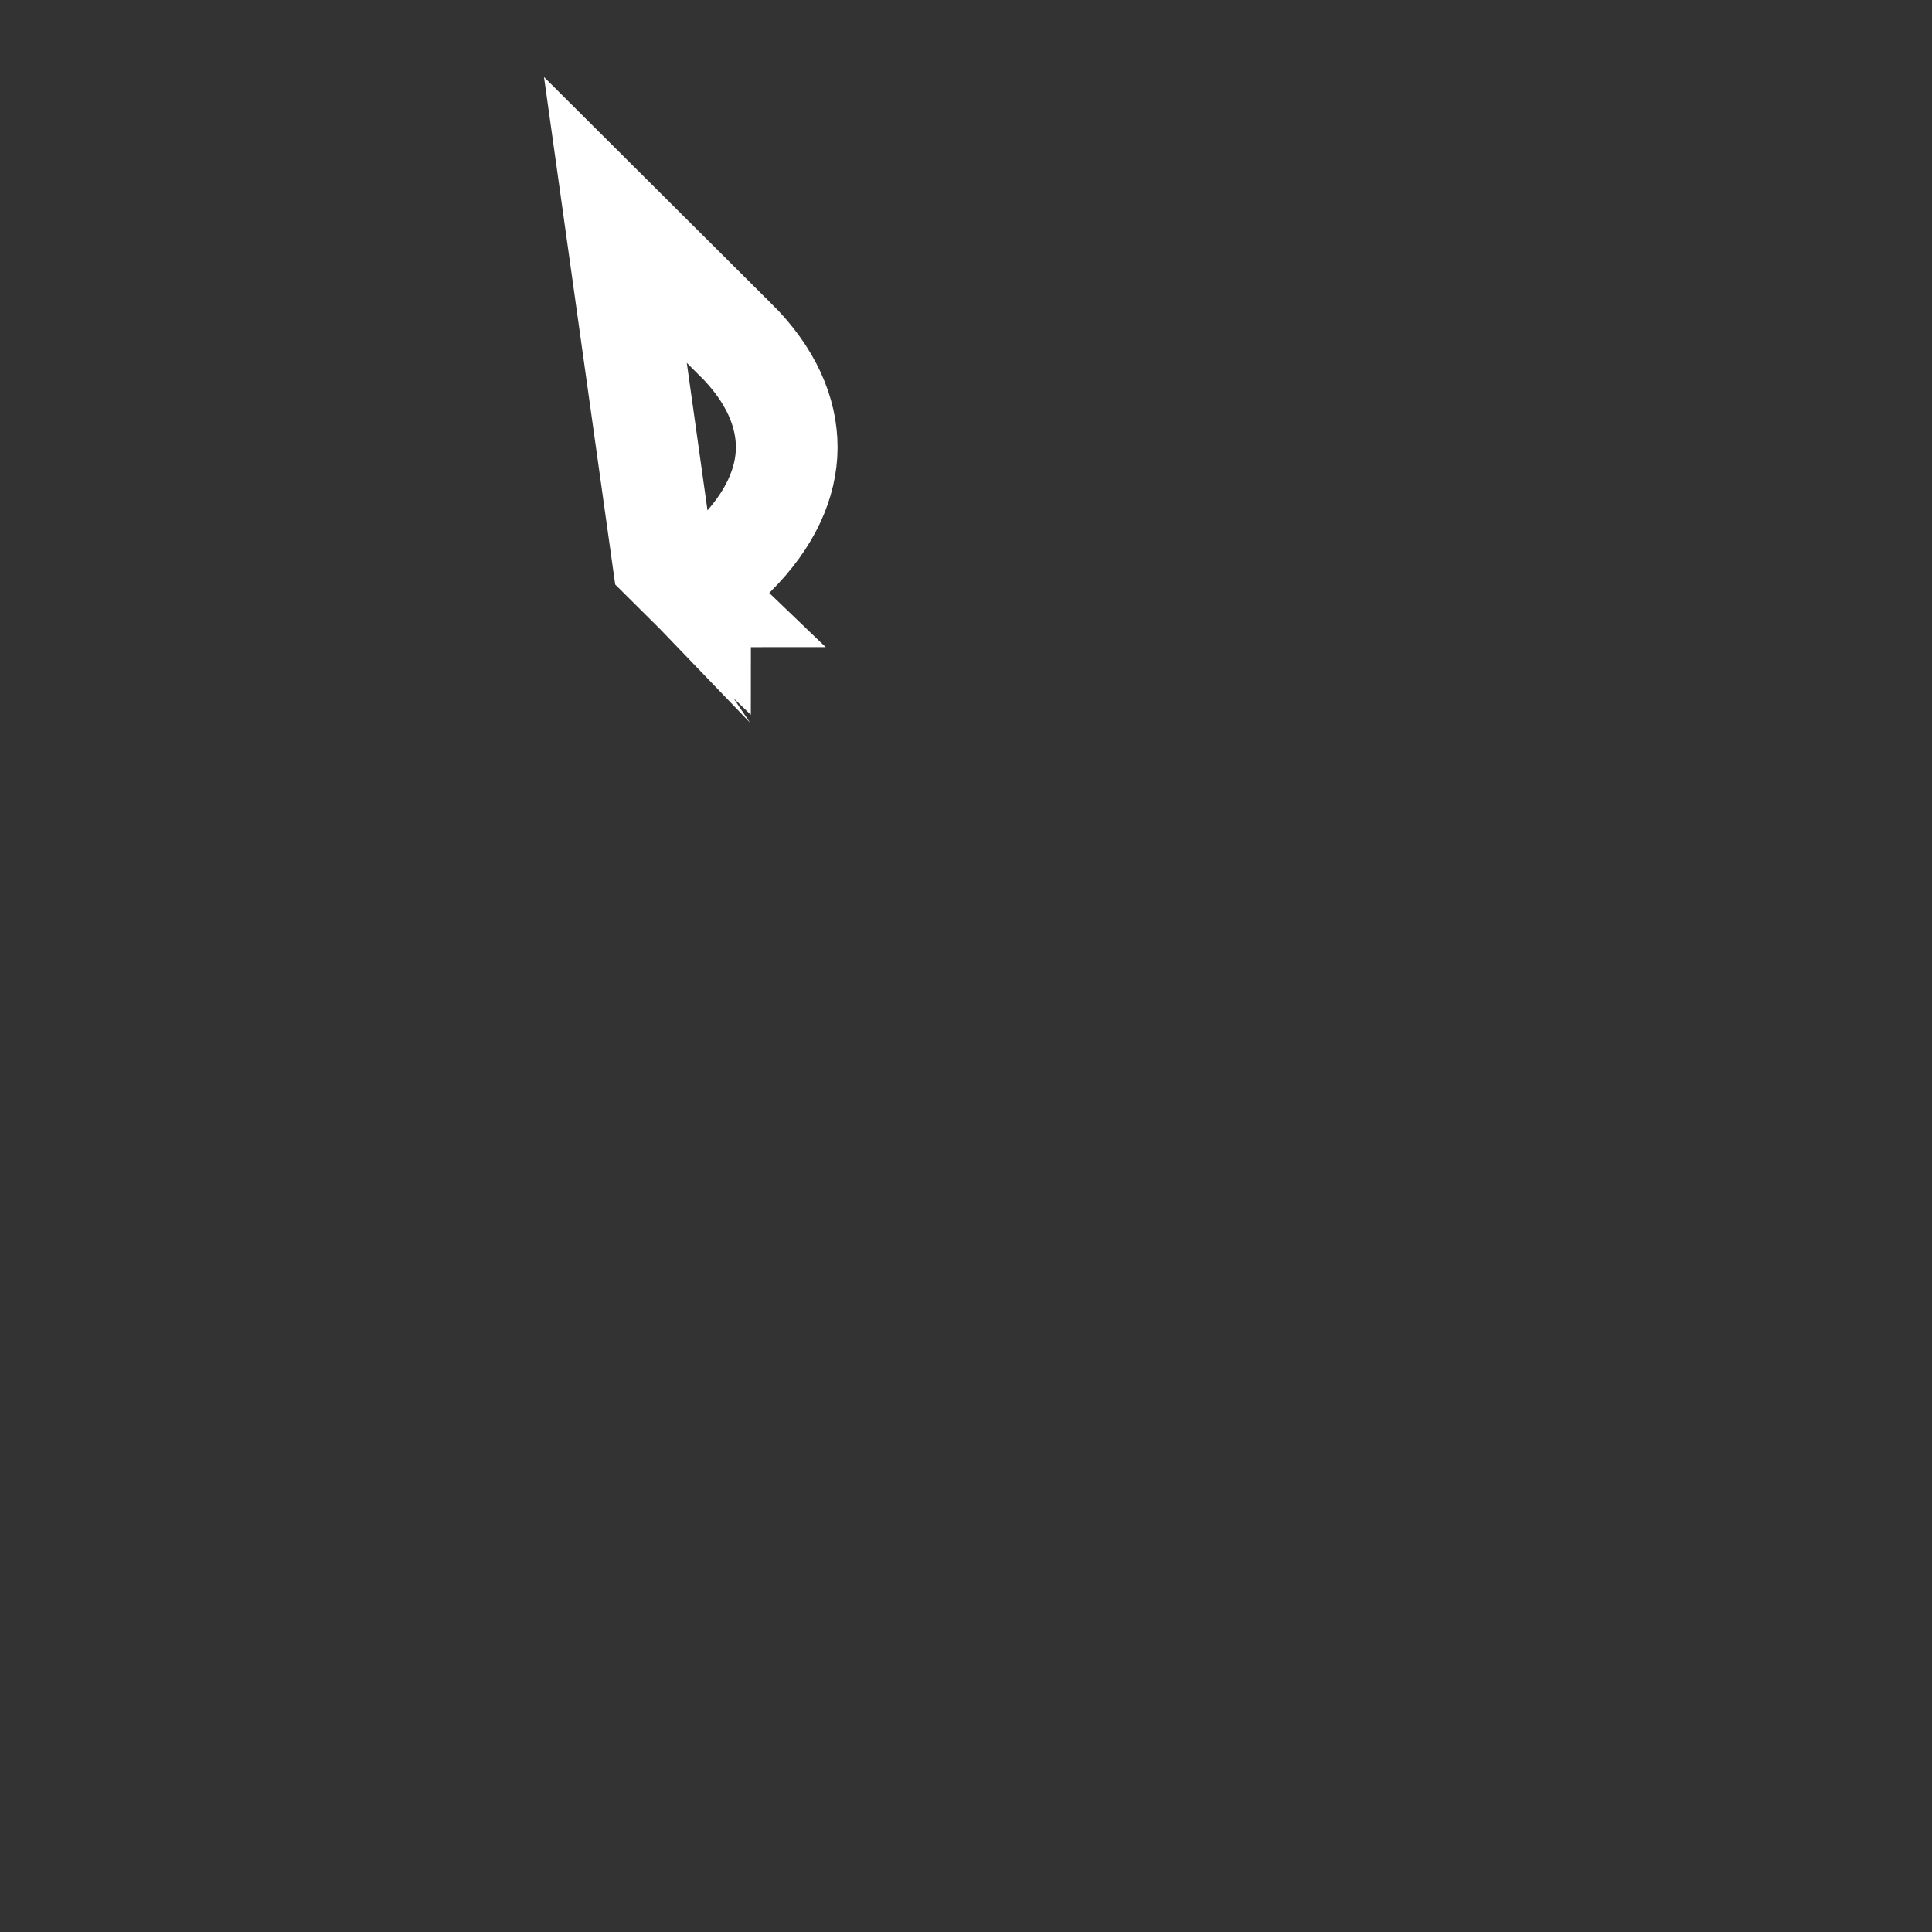 <svg width="19" height="19" viewBox="0 0 19 19" fill="none" xmlns="http://www.w3.org/2000/svg">
<rect x="0" y="0" width="19" height="19" fill="#333333" stroke="none"/>
<path d="M6.859 5.832C6.978 5.71 7.099 5.589 7.218 5.471C7.221 5.468 7.224 5.465 7.227 5.462L7.228 5.461C7.58 5.11 7.735 4.743 7.737 4.406C7.737 4.403 7.737 4.4 7.737 4.398C7.737 4.057 7.585 3.687 7.23 3.336L7.228 3.335L7.228 3.335L7.225 3.332L6.052 2.163L6.522 5.512L6.852 5.84M6.859 5.832C6.86 5.832 6.86 5.831 6.86 5.831L6.885 5.855C6.885 5.856 6.884 5.856 6.884 5.857L6.859 5.833C6.859 5.832 6.859 5.832 6.859 5.832ZM6.859 5.832C6.857 5.834 6.854 5.837 6.852 5.84M6.852 5.84L6.877 5.864C6.876 5.864 6.876 5.865 6.876 5.865L6.852 5.84Z" stroke="white"/>
</svg>
